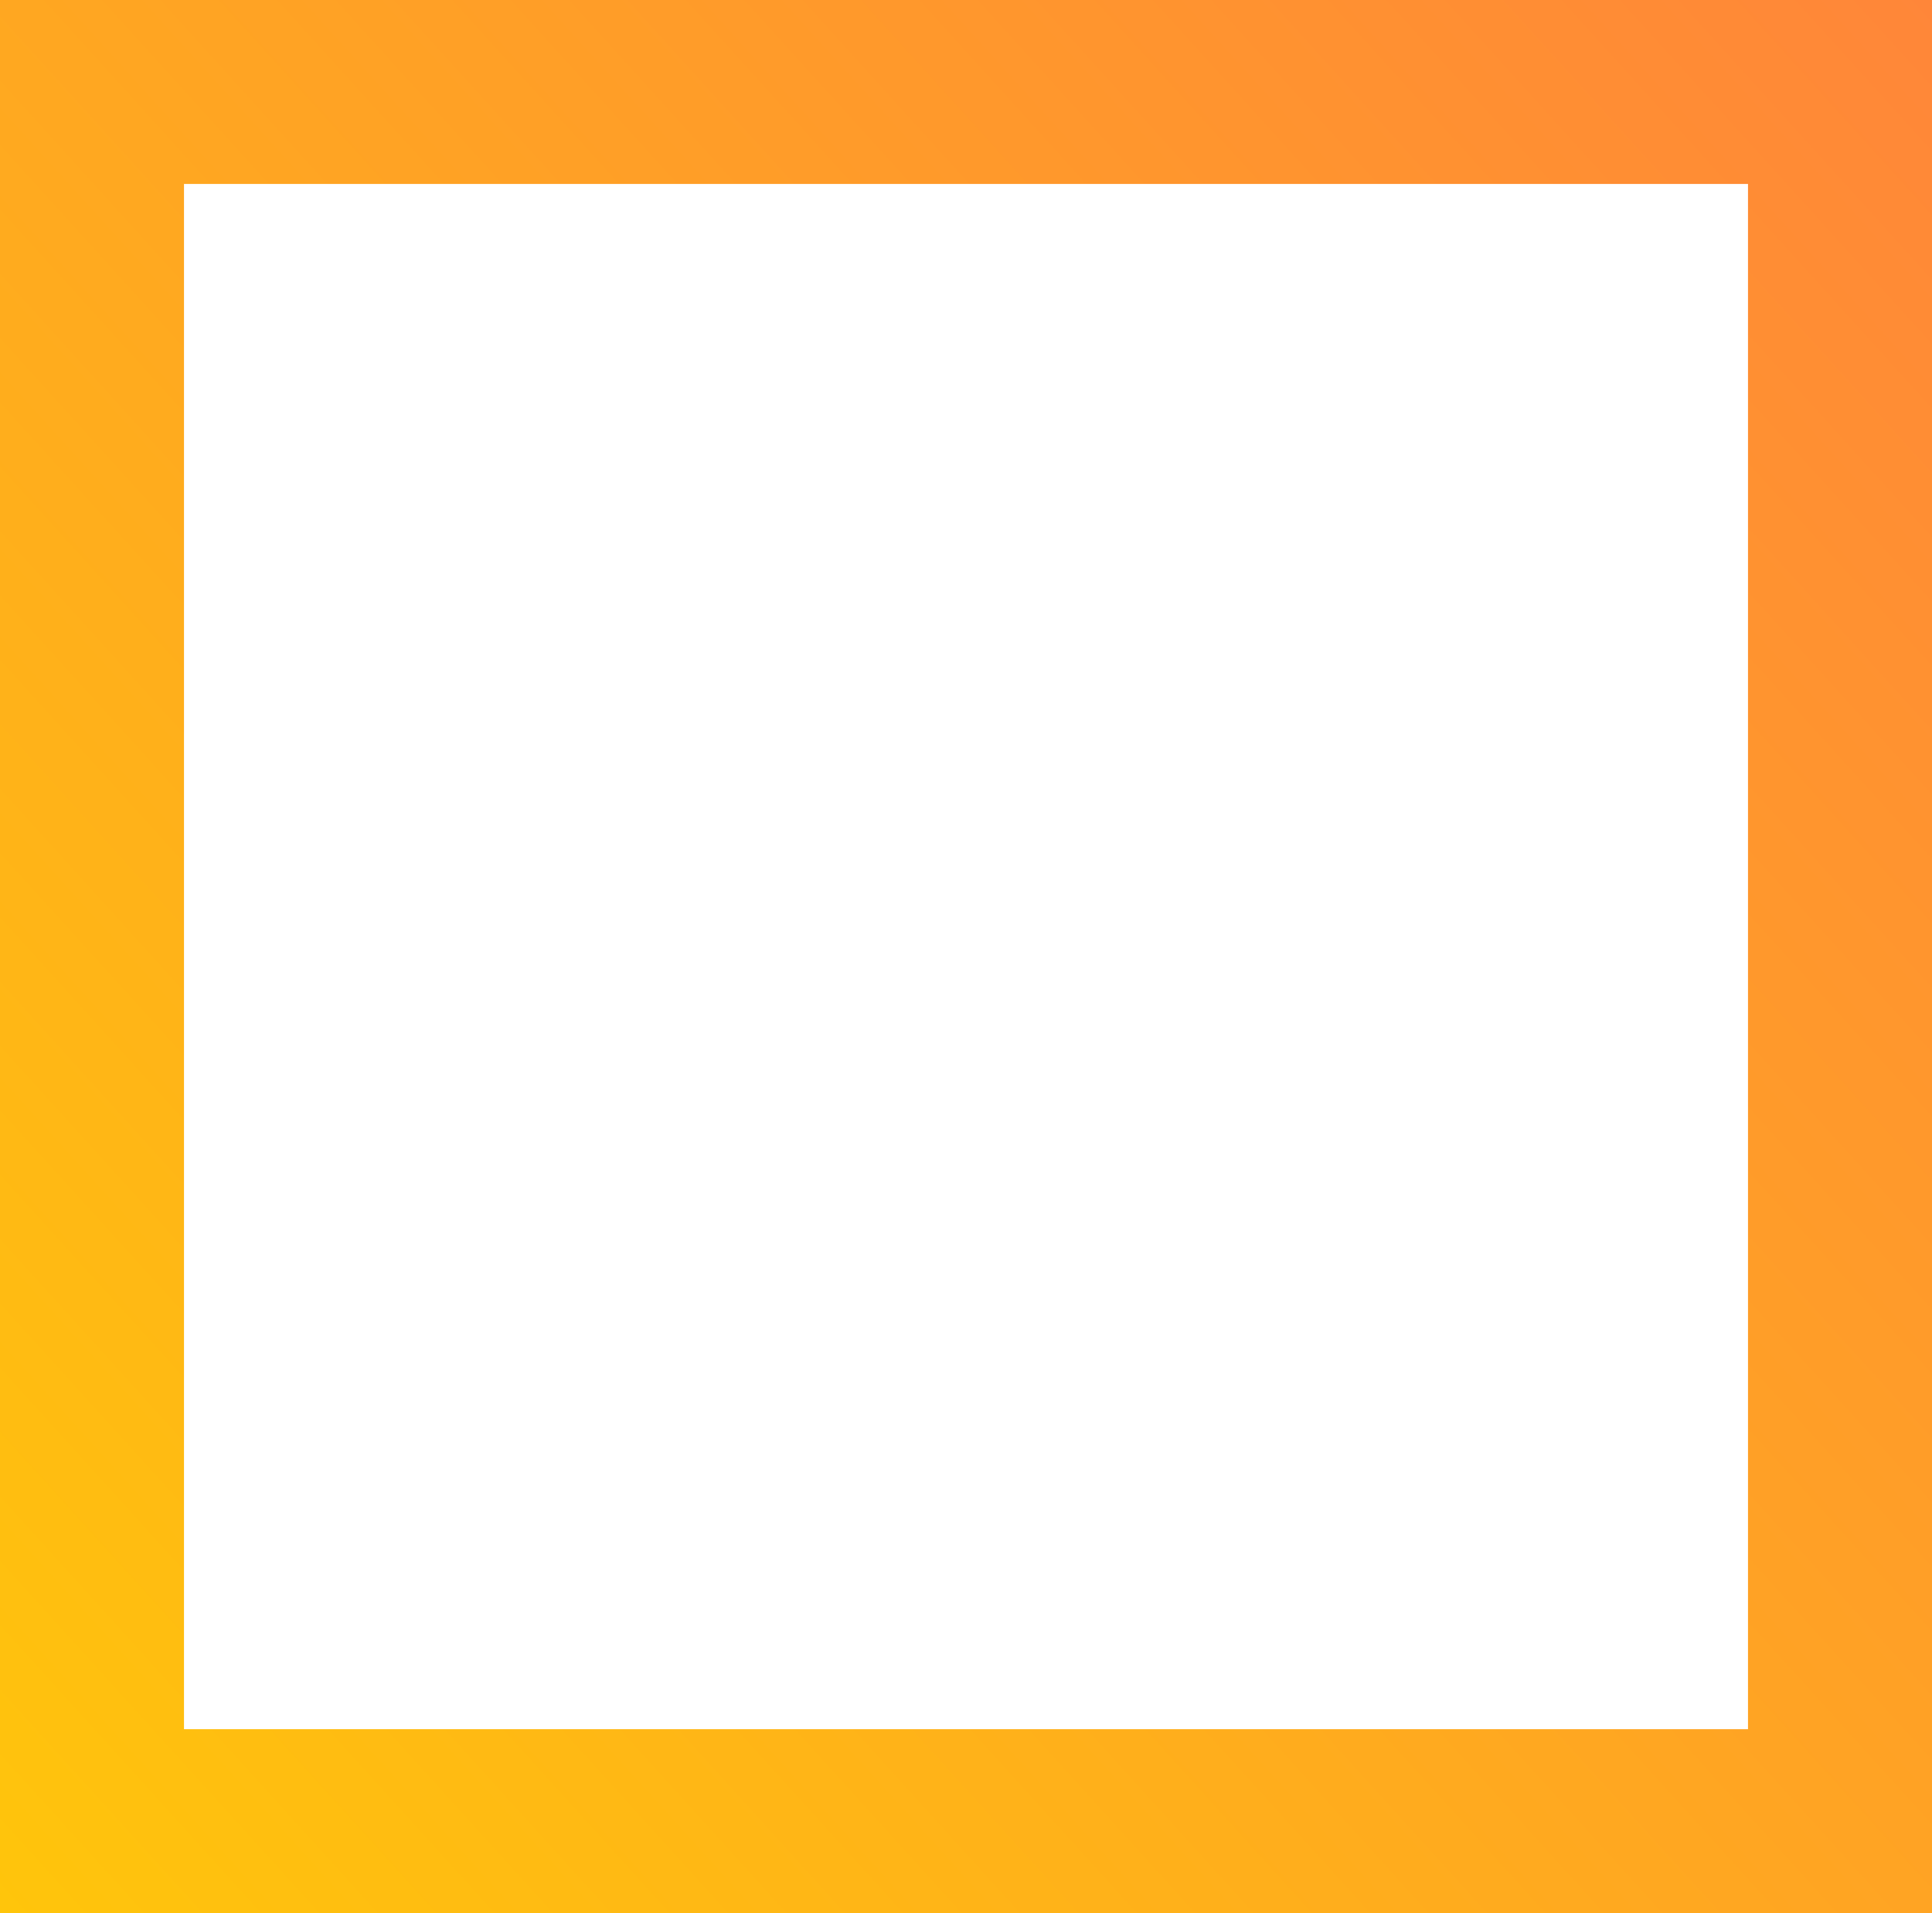 <?xml version="1.0" encoding="utf-8"?>
<!-- Generator: Adobe Illustrator 22.0.0, SVG Export Plug-In . SVG Version: 6.00 Build 0)  -->
<svg version="1.1" id="Layer_1" xmlns="http://www.w3.org/2000/svg" xmlns:xlink="http://www.w3.org/1999/xlink" x="0px" y="0px"
	 viewBox="0 0 10.5 10.4" style="enable-background:new 0 0 10.5 10.4;" xml:space="preserve">
<linearGradient id="SVGID_1_" gradientUnits="userSpaceOnUse" x1="-0.209" y1="10.169" x2="10.749" y2="0.231">
	<stop  offset="0" style="stop-color:#FFC50B"/>
	<stop  offset="1" style="stop-color:#FF8639"/>
</linearGradient>
<rect x="0.5" y="0.5" style="fill:none;stroke:url(#SVGID_1_);stroke-miterlimit:10;" width="9.5" height="9.4"/>
</svg>
